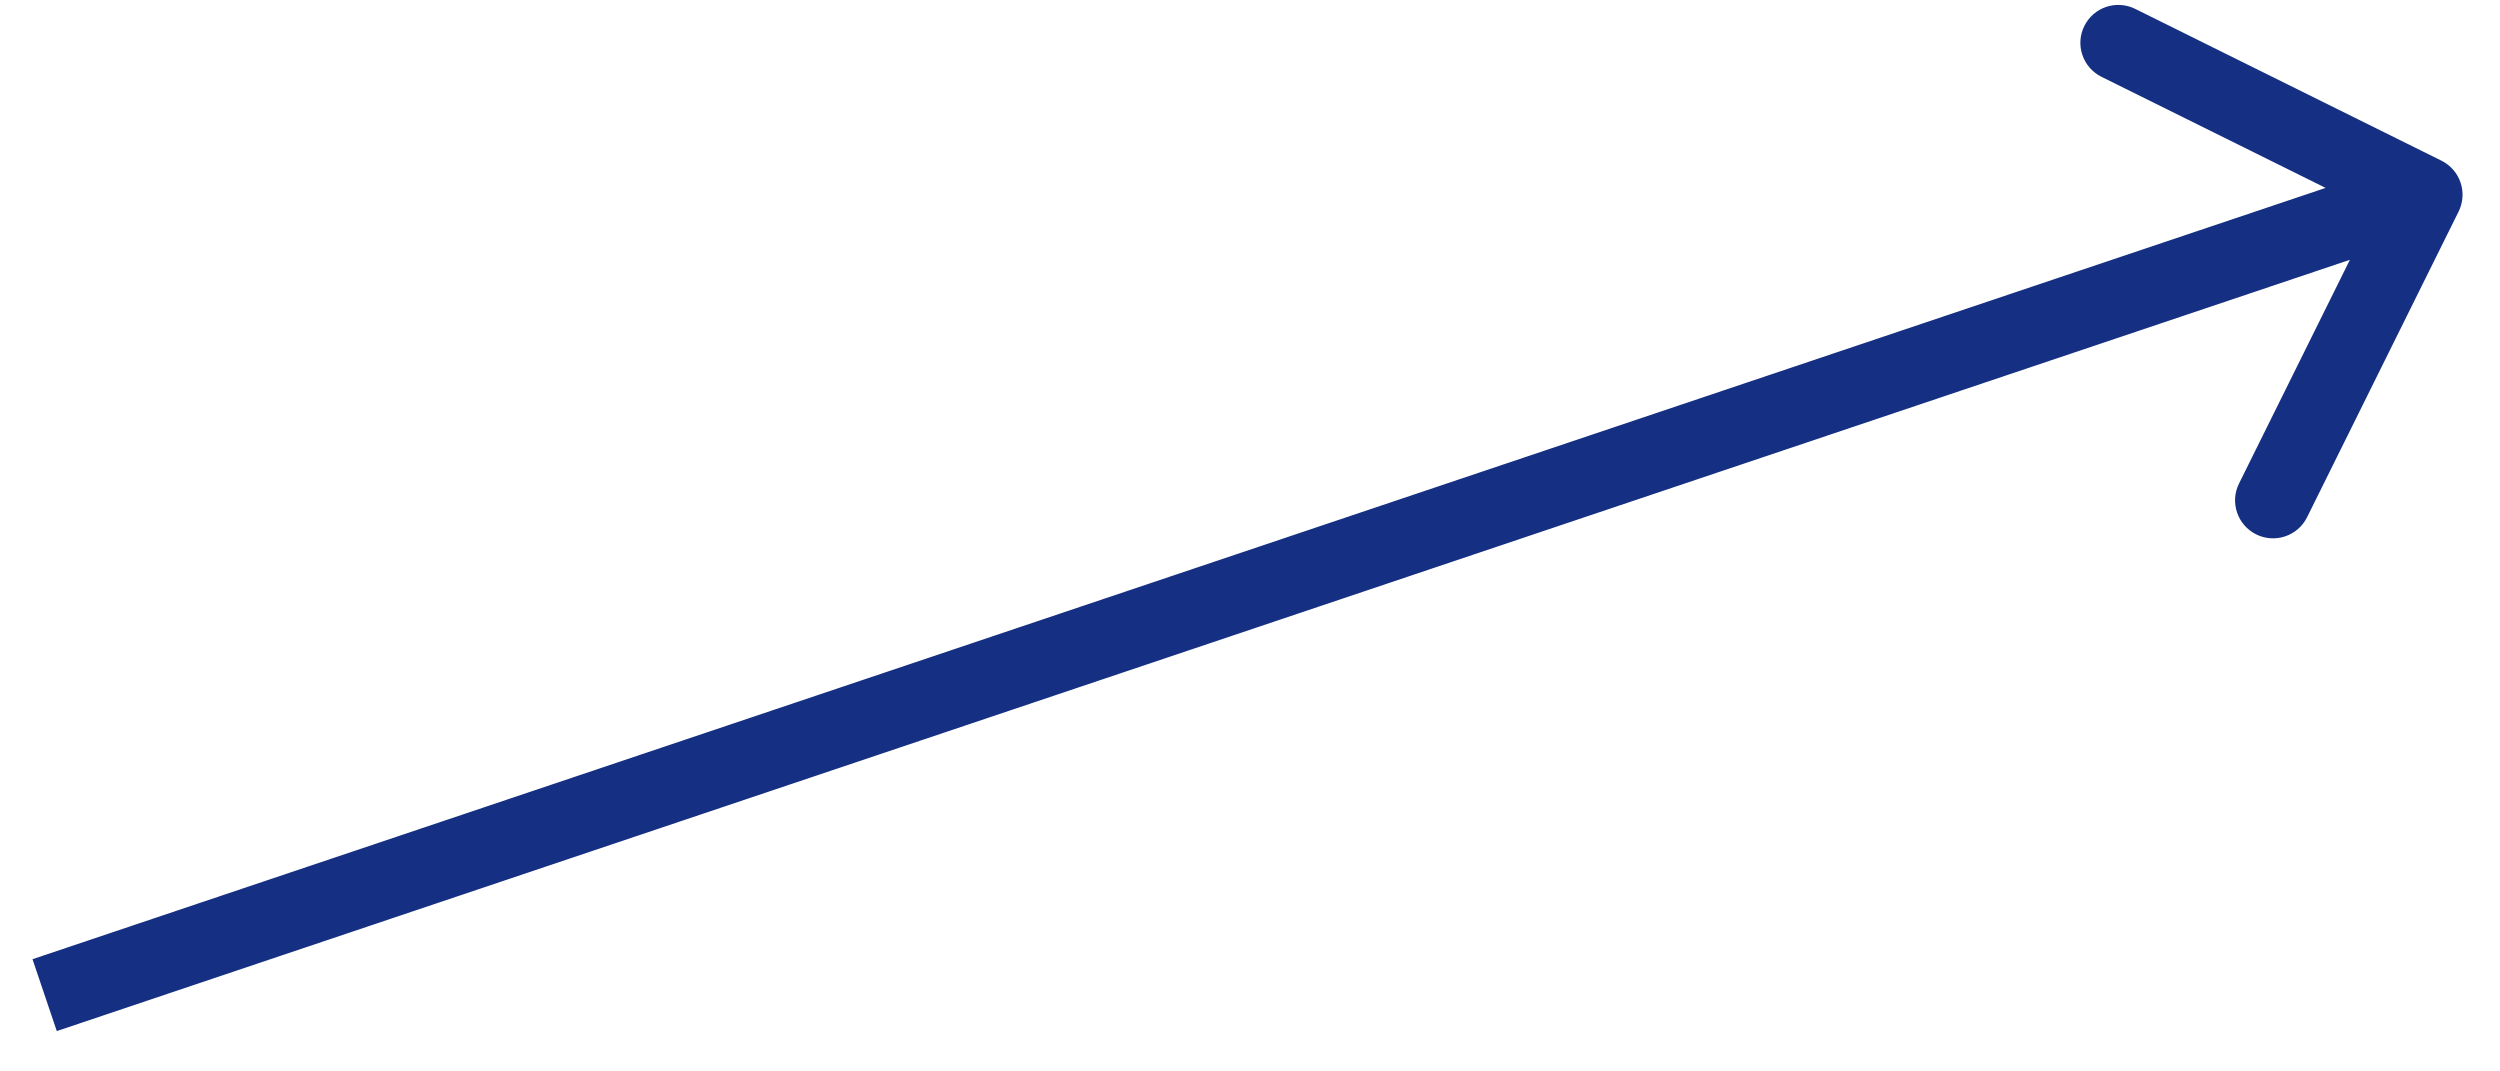 <svg width="56" height="24" viewBox="0 0 56 24" fill="none" xmlns="http://www.w3.org/2000/svg">
<path d="M54.688 3.599C55.109 3.808 55.281 4.318 55.073 4.738L51.678 11.587C51.47 12.007 50.959 12.179 50.538 11.97C50.118 11.761 49.945 11.252 50.154 10.831L53.171 4.743L47.074 1.721C46.653 1.512 46.48 1.003 46.689 0.582C46.897 0.162 47.407 -0.01 47.828 0.199L54.688 3.599ZM0.728 21.486L54.038 3.555L54.583 5.165L1.272 23.096L0.728 21.486Z" fill="#152F82"/>
</svg>
